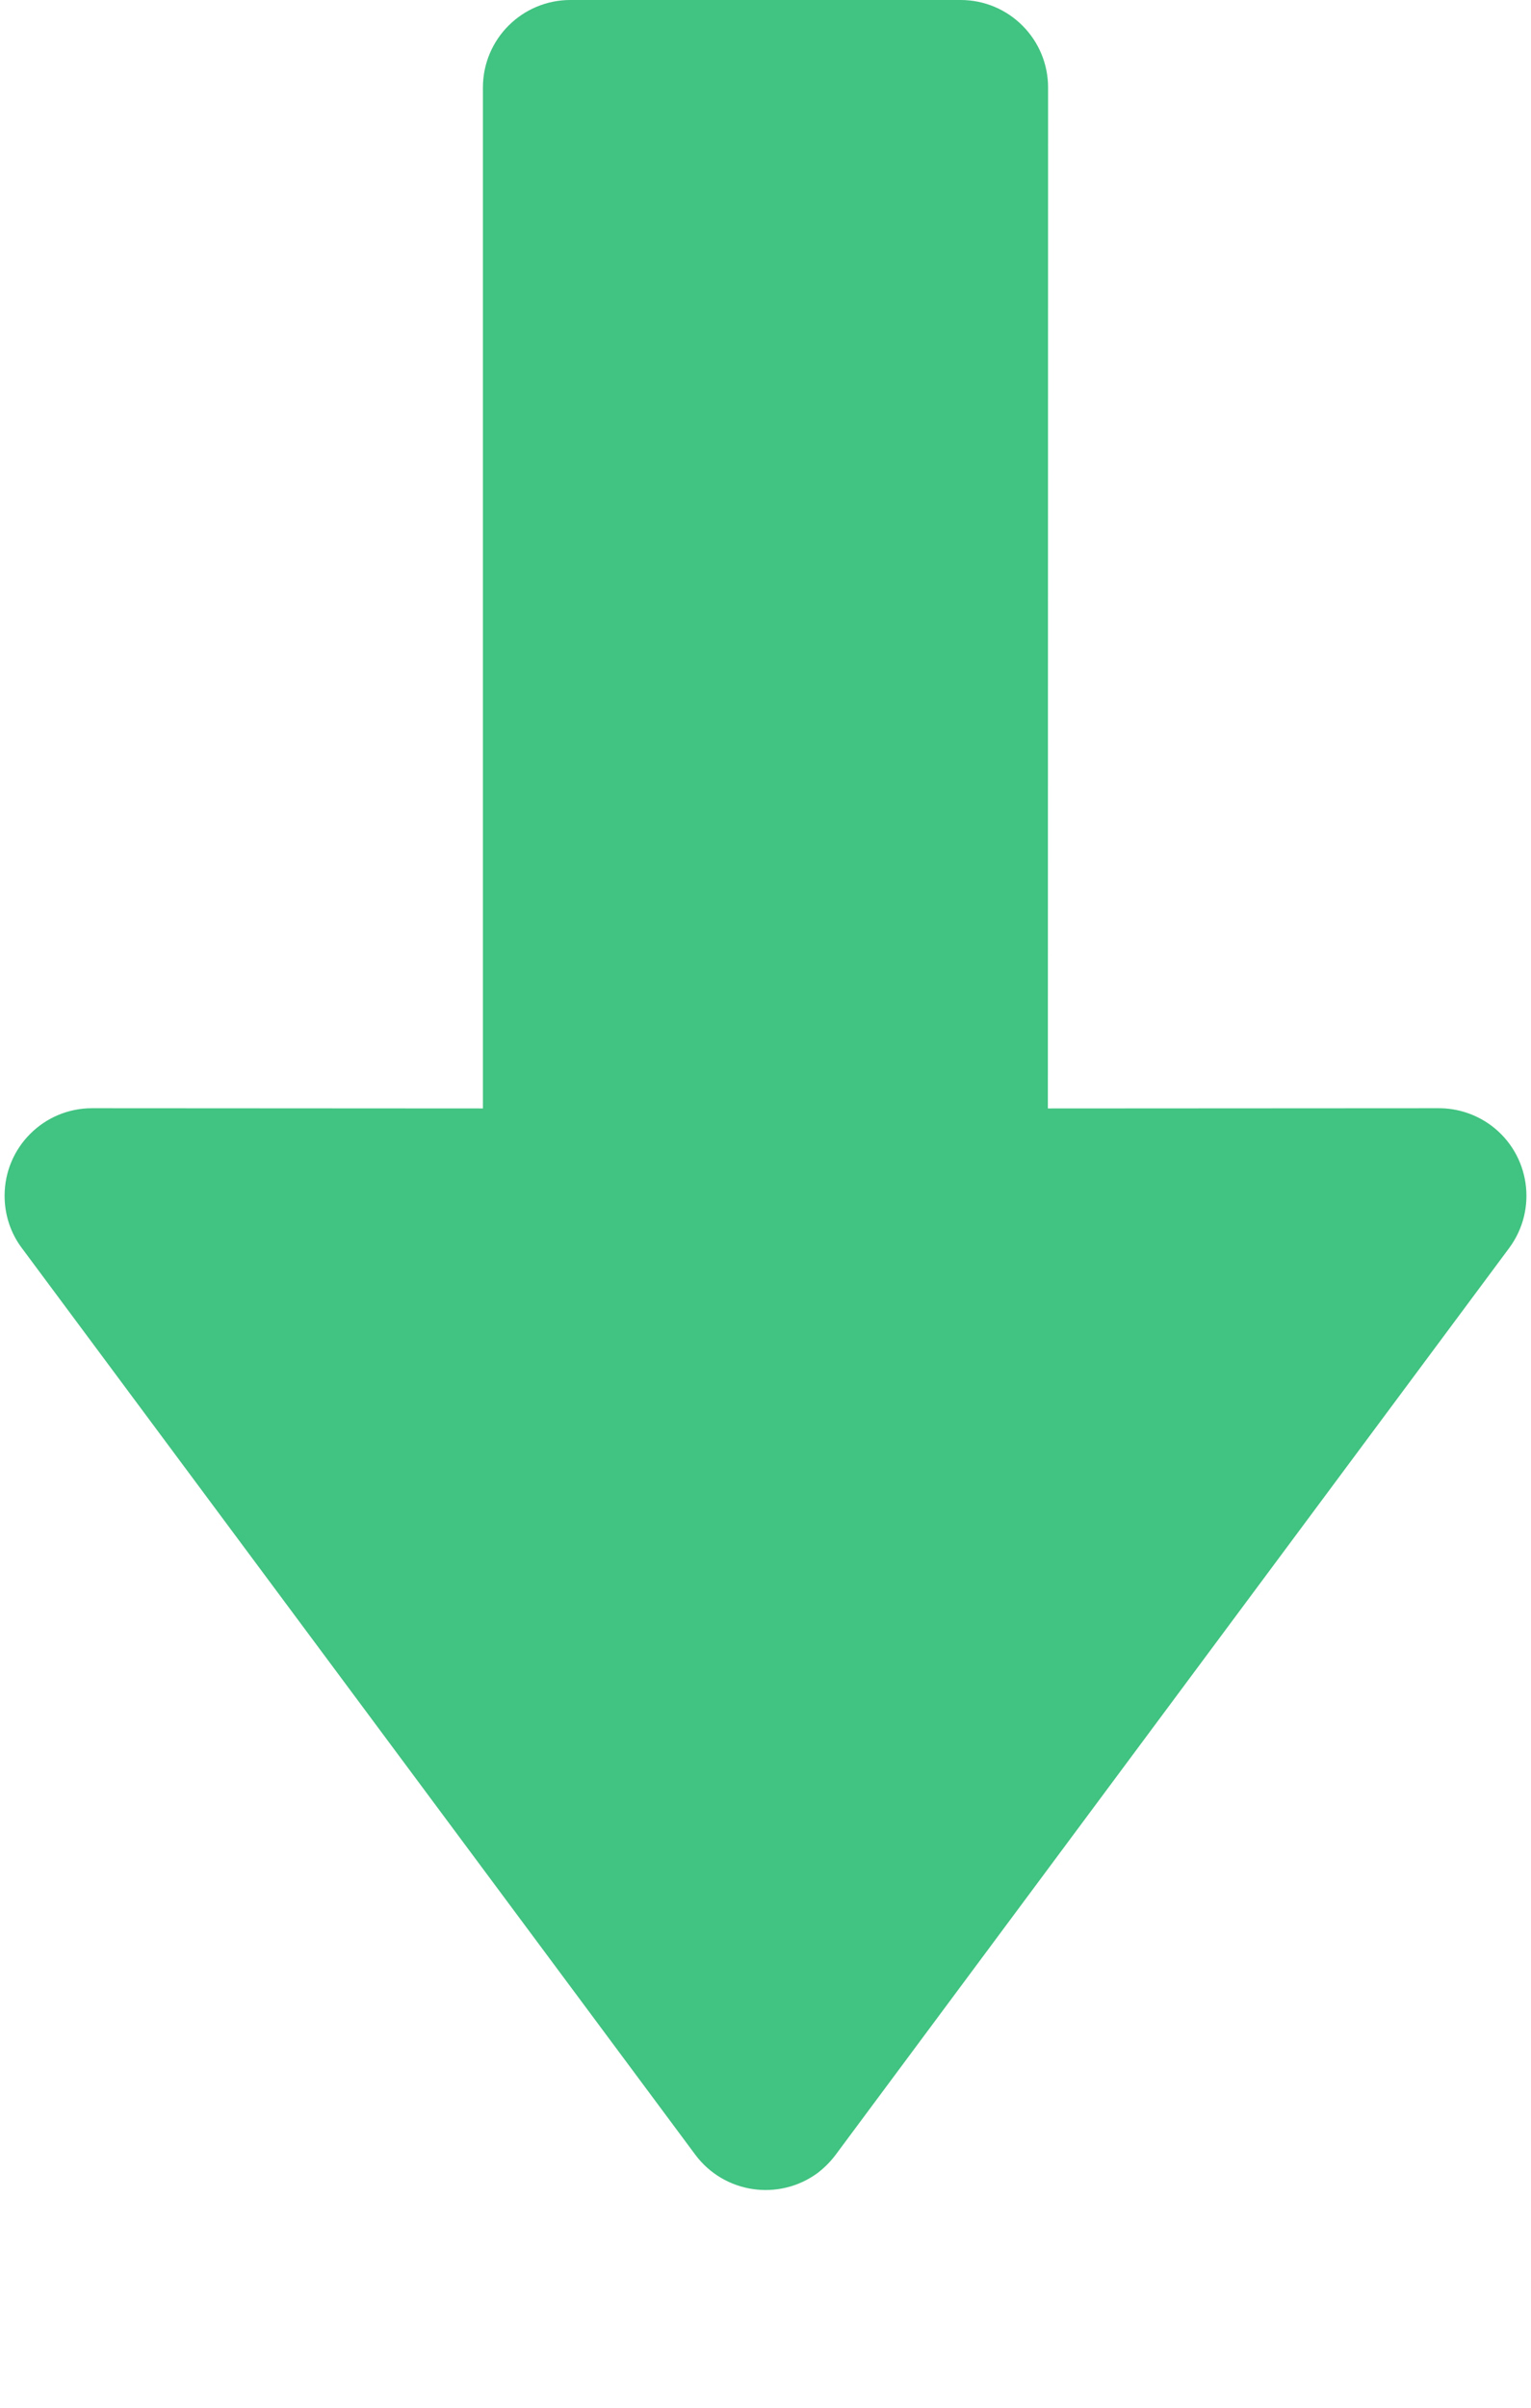 <?xml version="1.0" encoding="UTF-8"?>
<svg width="7px" height="11px" viewBox="0 0 7 11" version="1.1" xmlns="http://www.w3.org/2000/svg" xmlns:xlink="http://www.w3.org/1999/xlink">
    <title>形状结合备份 26</title>
    <g id="正式" stroke="none" stroke-width="1" fill="none" fill-rule="evenodd">
        <g id="01报表统计" transform="translate(-663, -2266)" fill="#41C381" fill-rule="nonzero">
            <g id="编组-21" transform="translate(188, 2107)">
                <g id="编组-64" transform="translate(20, 78)">
                    <g id="编组-69" transform="translate(383, 24)">
                        <g id="形状结合备份-26" transform="translate(72, 57)">
                            <path d="M3.739,0.073 C3.77,0.097 3.798,0.125 3.821,0.156 L6.9,4.298 C7.032,4.476 6.995,4.726 6.818,4.858 C6.749,4.909 6.665,4.937 6.579,4.937 L4.791,4.936 L4.792,9.6 C4.792,9.821 4.613,10 4.392,10 L2.608,10 C2.387,10 2.208,9.821 2.208,9.6 L2.208,4.936 L0.421,4.937 C0.2,4.937 0.021,4.758 0.021,4.537 C0.021,4.451 0.048,4.367 0.1,4.298 L3.179,0.156 C3.311,-0.021 3.561,-0.058 3.739,0.073 Z" id="形状结合备份-21" transform="translate(3.5, 5) scale(1, -1) translate(-3.5, -5) "></path>
                        </g>
                    </g>
                </g>
            </g>
        </g>
    </g>
</svg>